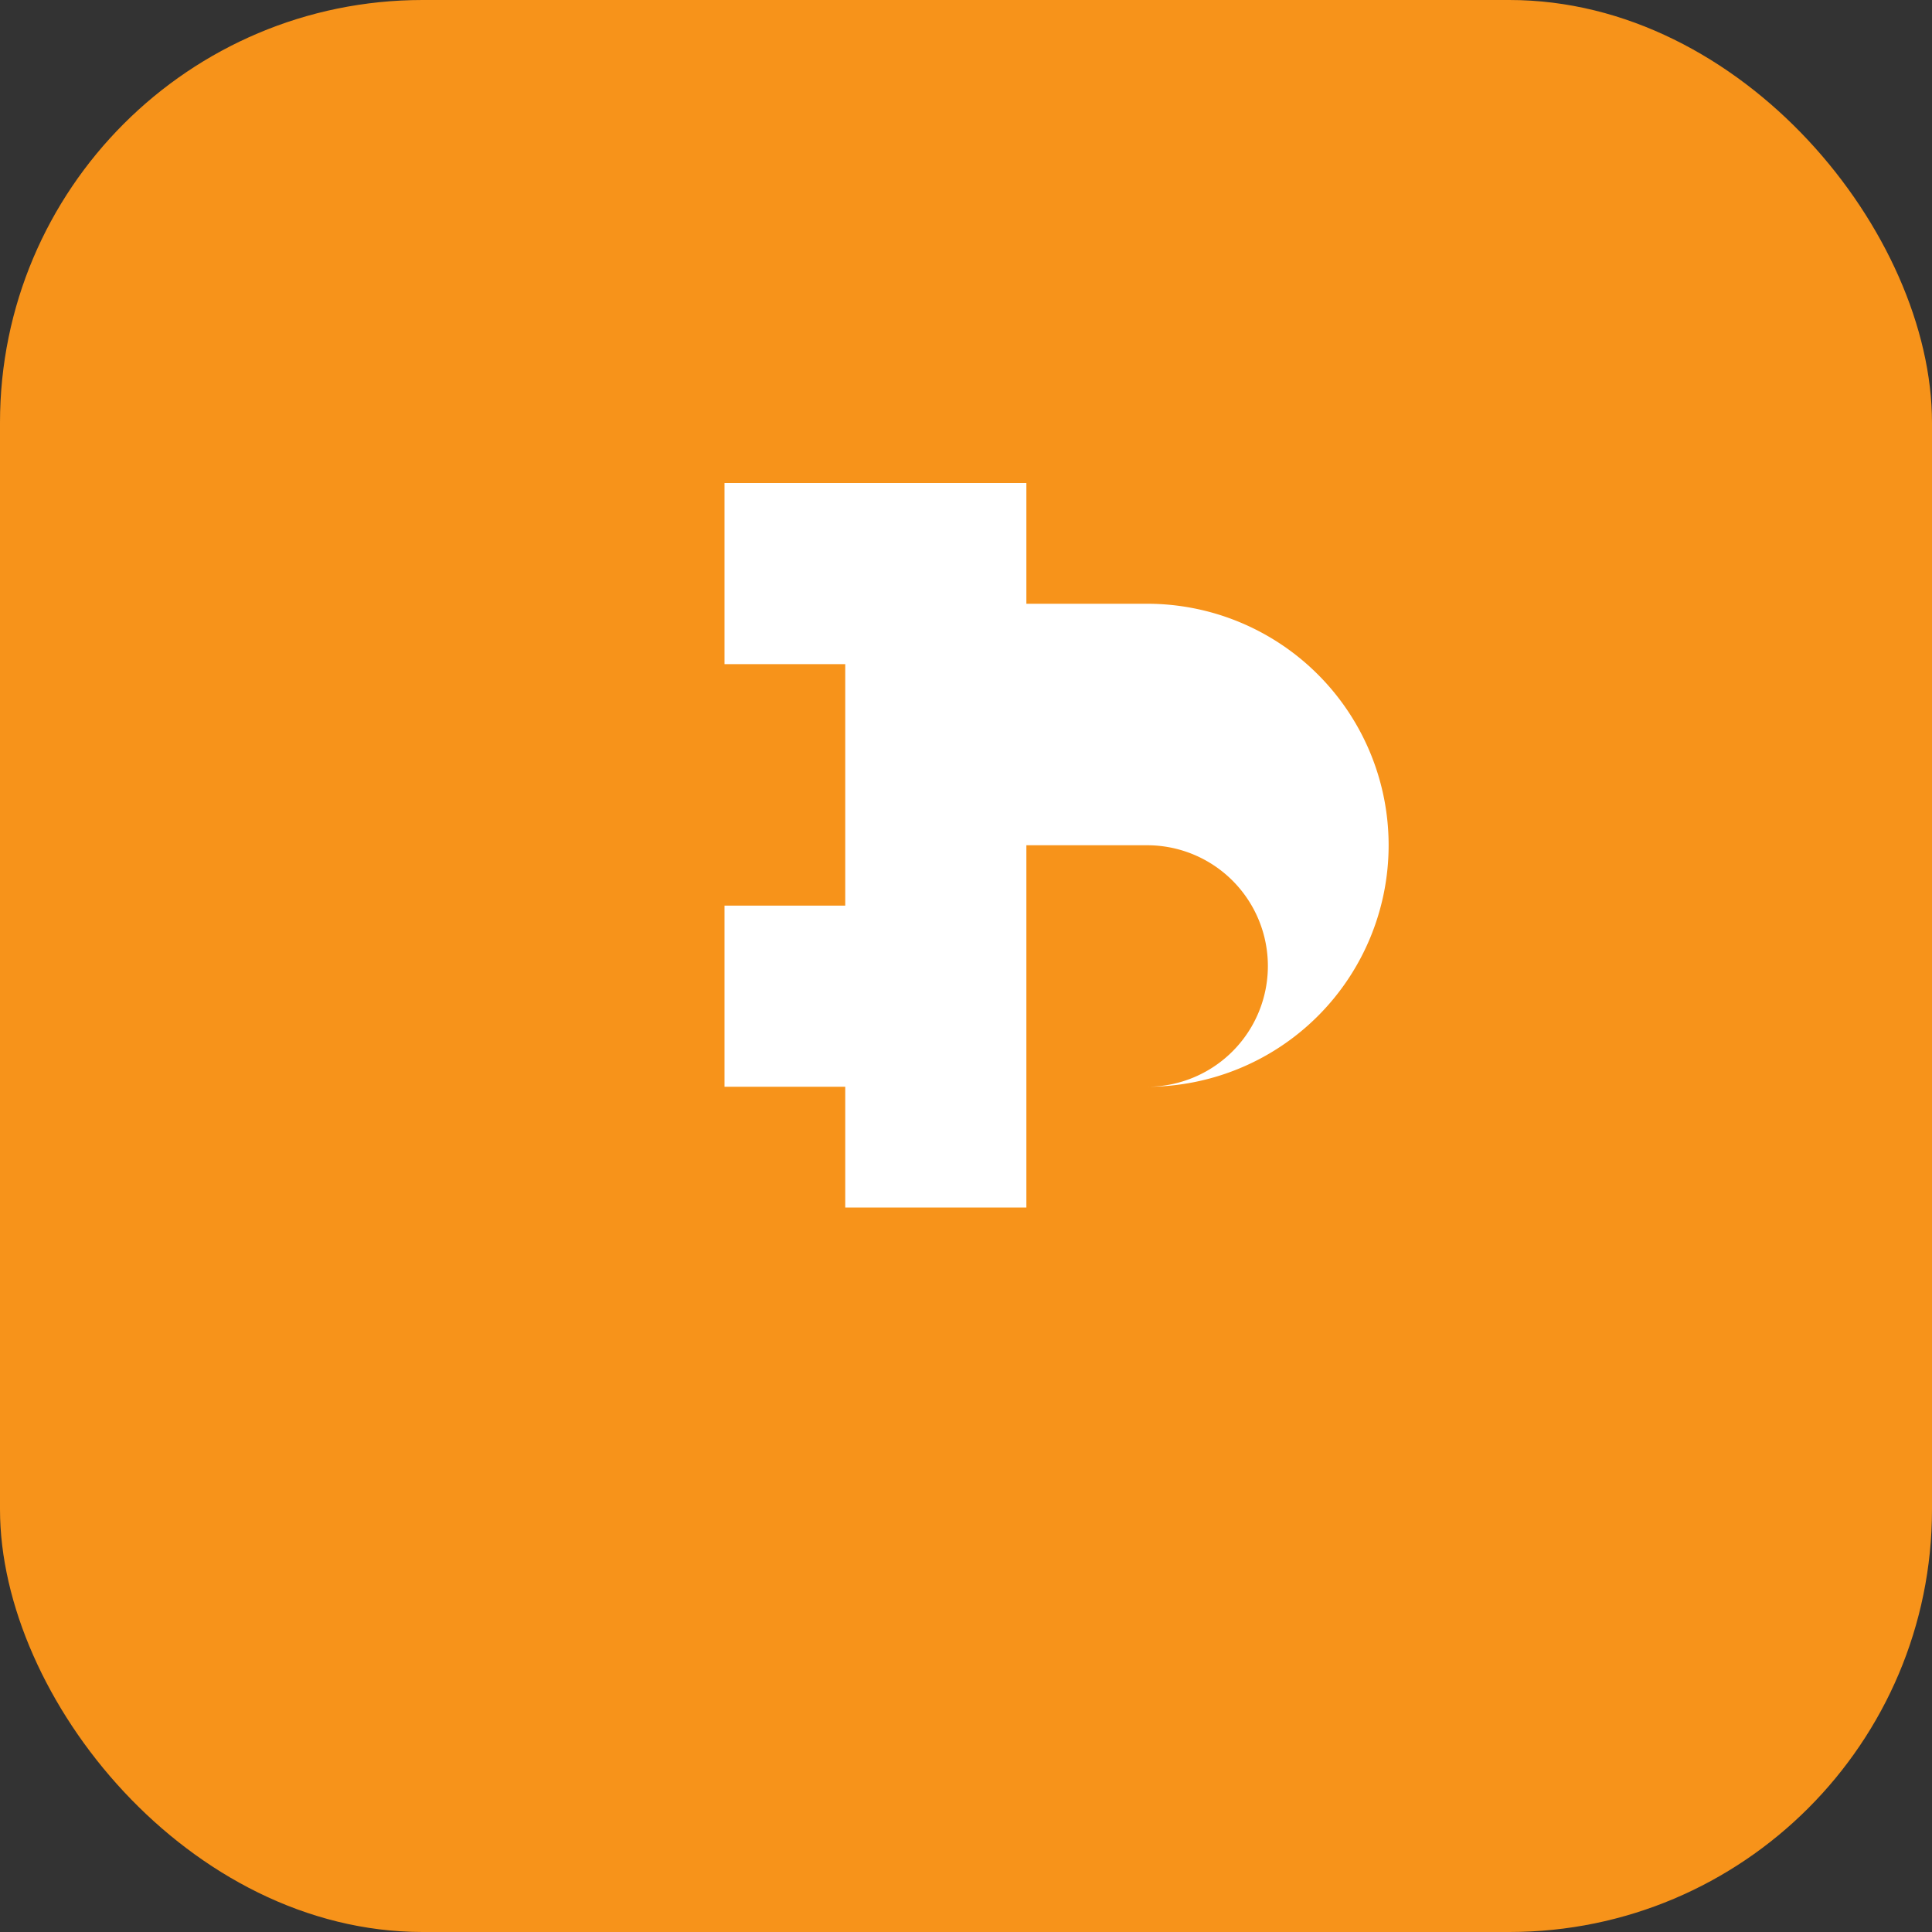 <svg xmlns="http://www.w3.org/2000/svg" viewBox="0 0 64 64">
  <rect x="0" y="0" width="64" height="64" fill="#333333" stroke="none"/>
  <rect width="64" height="64" rx="14" fill="#f7931a"/>
  <path fill="#fff" d="M28 16h6v4h4a8 8 0 0 1 0 16h-4v4h-6v-4h-4v-6h4v-8h-4v-6h4v-4Zm6 12v8h4a4 4 0 0 0 0-8h-4Z"/>
</svg>

